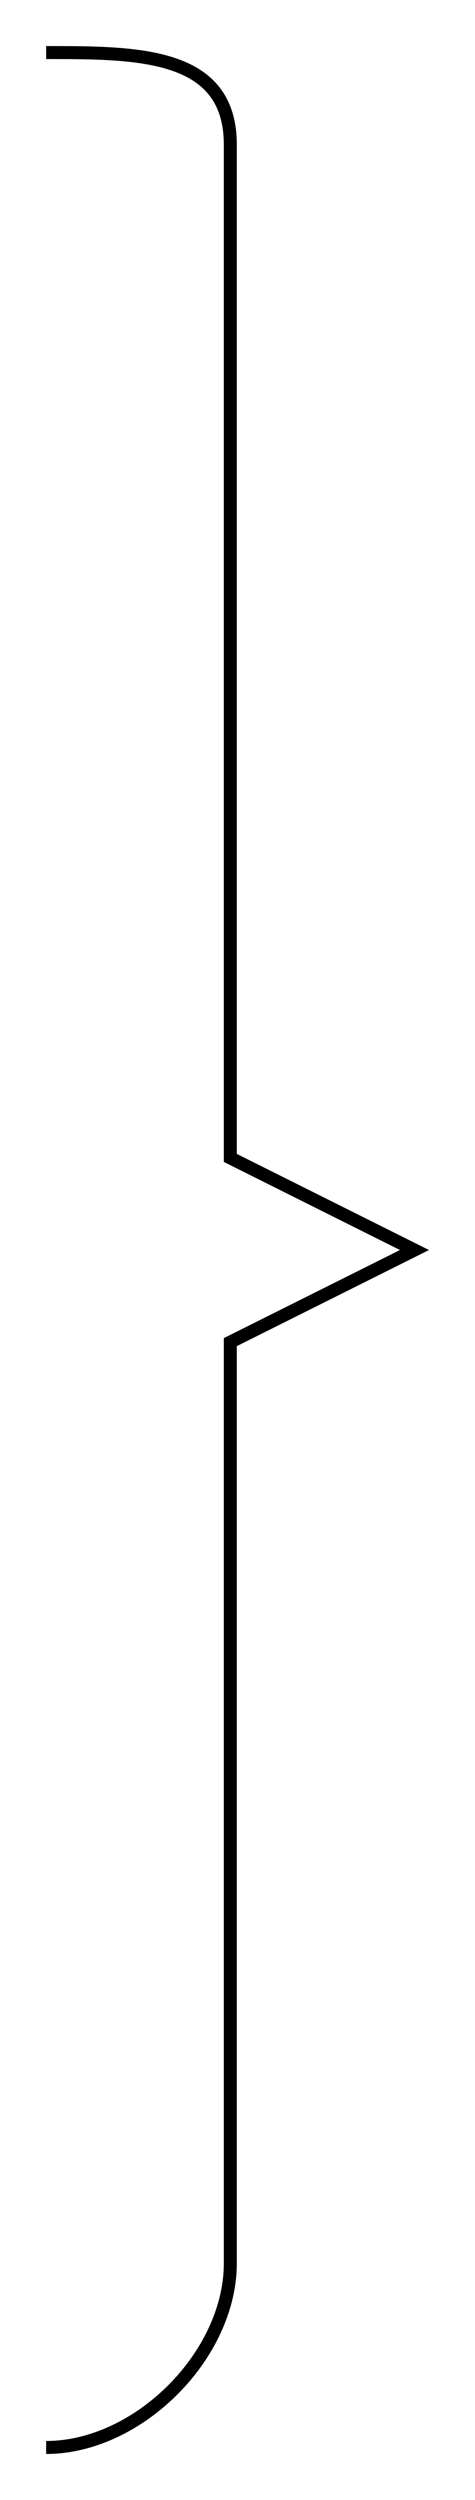 <?xml version="1.0" encoding="UTF-8" standalone="no"?>
<!-- Created with Inkscape (http://www.inkscape.org/) -->

<svg
   xmlns:dc="http://purl.org/dc/elements/1.1/"
   xmlns:cc="http://creativecommons.org/ns#"
   xmlns:rdf="http://www.w3.org/1999/02/22-rdf-syntax-ns#"
   xmlns:svg="http://www.w3.org/2000/svg"
   xmlns="http://www.w3.org/2000/svg"
   xmlns:sodipodi="http://sodipodi.sourceforge.net/DTD/sodipodi-0.dtd"
   xmlns:inkscape="http://www.inkscape.org/namespaces/inkscape"
   width="36.555"
   height="192.337"
   id="svg2"
   sodipodi:version="0.32"
   inkscape:version="0.48.5 r10040"
   sodipodi:docname="新規ドキュメント 39"
   version="1.0">
  <defs
     id="defs4" />
  <sodipodi:namedview
     id="base"
     pagecolor="#ffffff"
     bordercolor="#666666"
     borderopacity="1.0"
     inkscape:pageopacity="0.0"
     inkscape:pageshadow="2"
     inkscape:zoom="1.540463"
     inkscape:cx="-0.49754706"
     inkscape:cy="64.276846"
     inkscape:document-units="mm"
     inkscape:current-layer="layer1"
     inkscape:window-width="988"
     inkscape:window-height="724"
     inkscape:window-x="33"
     inkscape:window-y="22"
     width="12.8cm"
     height="9.6cm"
     units="mm"
     showgrid="true"
     grid_units="mm"
     inkscape:object-paths="false"
     inkscape:grid-points="true"
     inkscape:grid-bbox="true"
     inkscape:guide-points="true"
     showguides="true"
     inkscape:guide-bbox="true"
     fit-margin-top="1"
     fit-margin-left="1"
     fit-margin-right="1"
     fit-margin-bottom="1"
     inkscape:window-maximized="0">
    <sodipodi:guide
       orientation="vertical"
       position="-170.793,-105.802"
       id="guide3573" />
    <sodipodi:guide
       orientation="horizontal"
       position="-227.269,-94.766"
       id="guide3579" />
    <sodipodi:guide
       orientation="horizontal"
       position="-227.269,-81.783"
       id="guide3886" />
    <sodipodi:guide
       orientation="horizontal"
       position="-227.269,179.827"
       id="guide3988" />
    <sodipodi:guide
       orientation="horizontal"
       position="-227.269,197.354"
       id="guide4081" />
    <inkscape:grid
       id="GridFromPre046Settings"
       type="xygrid"
       originx="-64.14mm"
       originy="-29.86mm"
       spacingx="2mm"
       spacingy="2mm"
       color="#3f3fff"
       empcolor="#3f3fff"
       opacity="0.15"
       empopacity="0.38"
       empspacing="5"
       units="mm"
       visible="true"
       enabled="true"
       snapvisiblegridlinesonly="true" />
  </sodipodi:namedview>
  <g
     inkscape:label="Layer 1"
     inkscape:groupmode="layer"
     id="layer1"
     transform="translate(-227.269,-740.05)">
    <path
       style="fill:none;stroke:#000000;stroke-width:1px;stroke-linecap:butt;stroke-linejoin:miter;stroke-opacity:1"
       d="m 230.82,744.094 c 7.087,0 14.173,0 14.173,7.087 l 0,77.953 14.173,7.087 -14.173,7.087 0,70.866 c 0,7.087 -7.087,14.173 -14.173,14.173"
       id="path6520"
       inkscape:connector-curvature="0"
       sodipodi:nodetypes="ccccccc" />
  </g>
</svg>
